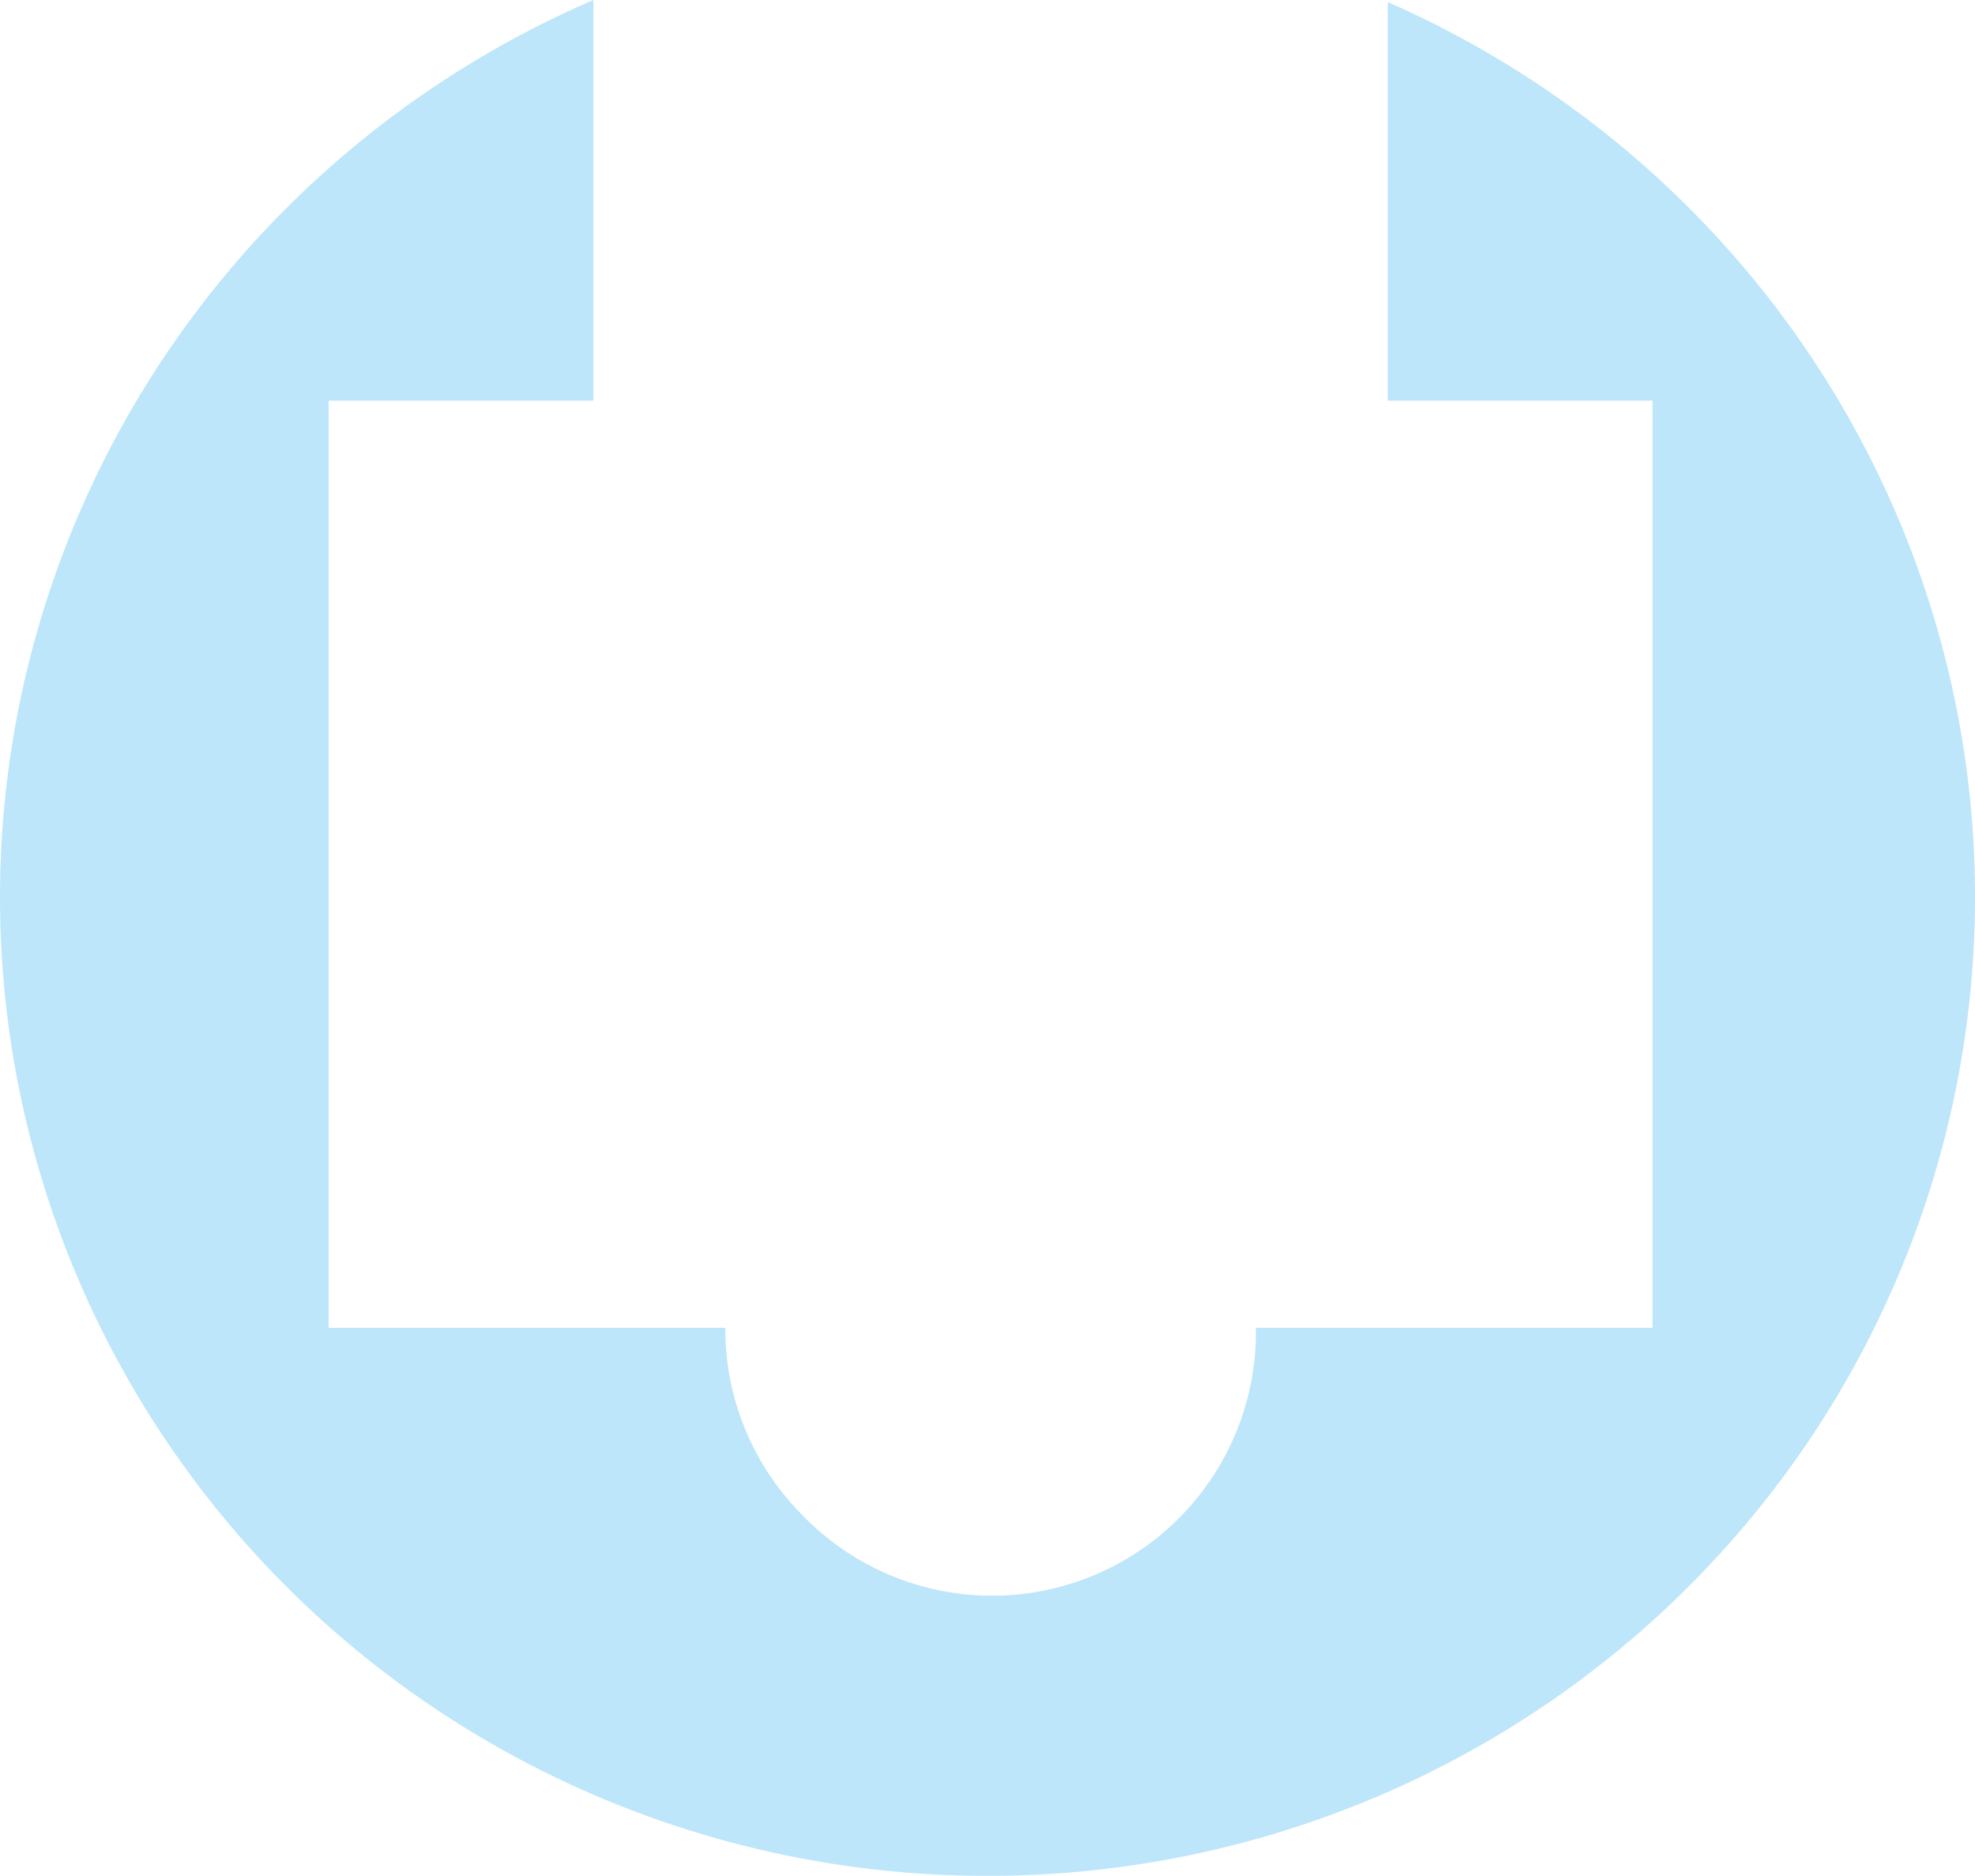 <?xml version="1.0" encoding="UTF-8" standalone="no"?>
<svg
   width="19.17"
   height="18.21"
   version="1.1"
   id="svg4"
   sodipodi:docname="mail-mailbox-symbolic.svg"
   inkscape:version="0.92.4 (5da689c313, 2019-01-14)"
   xmlns:inkscape="http://www.inkscape.org/namespaces/inkscape"
   xmlns:sodipodi="http://sodipodi.sourceforge.net/DTD/sodipodi-0.dtd"
   xmlns="http://www.w3.org/2000/svg"
   xmlns:svg="http://www.w3.org/2000/svg"
   xmlns:rdf="http://www.w3.org/1999/02/22-rdf-syntax-ns#"
   xmlns:cc="http://creativecommons.org/ns#"
   xmlns:dc="http://purl.org/dc/elements/1.1/">
  <defs
     id="defs8" />
  <sodipodi:namedview
     pagecolor="#ffffff"
     bordercolor="#666666"
     borderopacity="1"
     objecttolerance="10"
     gridtolerance="10"
     guidetolerance="10"
     inkscape:pageopacity="0"
     inkscape:pageshadow="2"
     inkscape:window-width="640"
     inkscape:window-height="480"
     id="namedview6"
     showgrid="false"
     inkscape:zoom="9.8333333"
     inkscape:cx="10.220339"
     inkscape:cy="12"
     inkscape:window-x="0"
     inkscape:window-y="25"
     inkscape:window-maximized="0"
     inkscape:current-layer="svg4"
     inkscape:showpageshadow="0"
     inkscape:pagecheckerboard="0"
     inkscape:deskcolor="#d1d1d1" />
  <path
     d="M 5.76,-7.6293945e-8 A 9.58,9.5 0 0 0 5.2833557e-6,8.7 9.58,9.5 0 0 0 9.59,18.21 9.58,9.5 0 0 0 19.17,8.71 a 9.58,9.5 0 0 0 -5.7,-8.69 V 3.89 h 2.57 V 12.89 h -3.85 a 2.56,2.56 0 0 1 -4.4,1.82 2.56,2.56 0 0 1 -0.75,-1.82 h -3.85 V 3.89 h 2.57 V 0.01 Z"
     id="path2"
     inkscape:connector-curvature="0"
     style="fill:#bde6fb;fill-opacity:1;fill-rule:evenodd" />
</svg>
